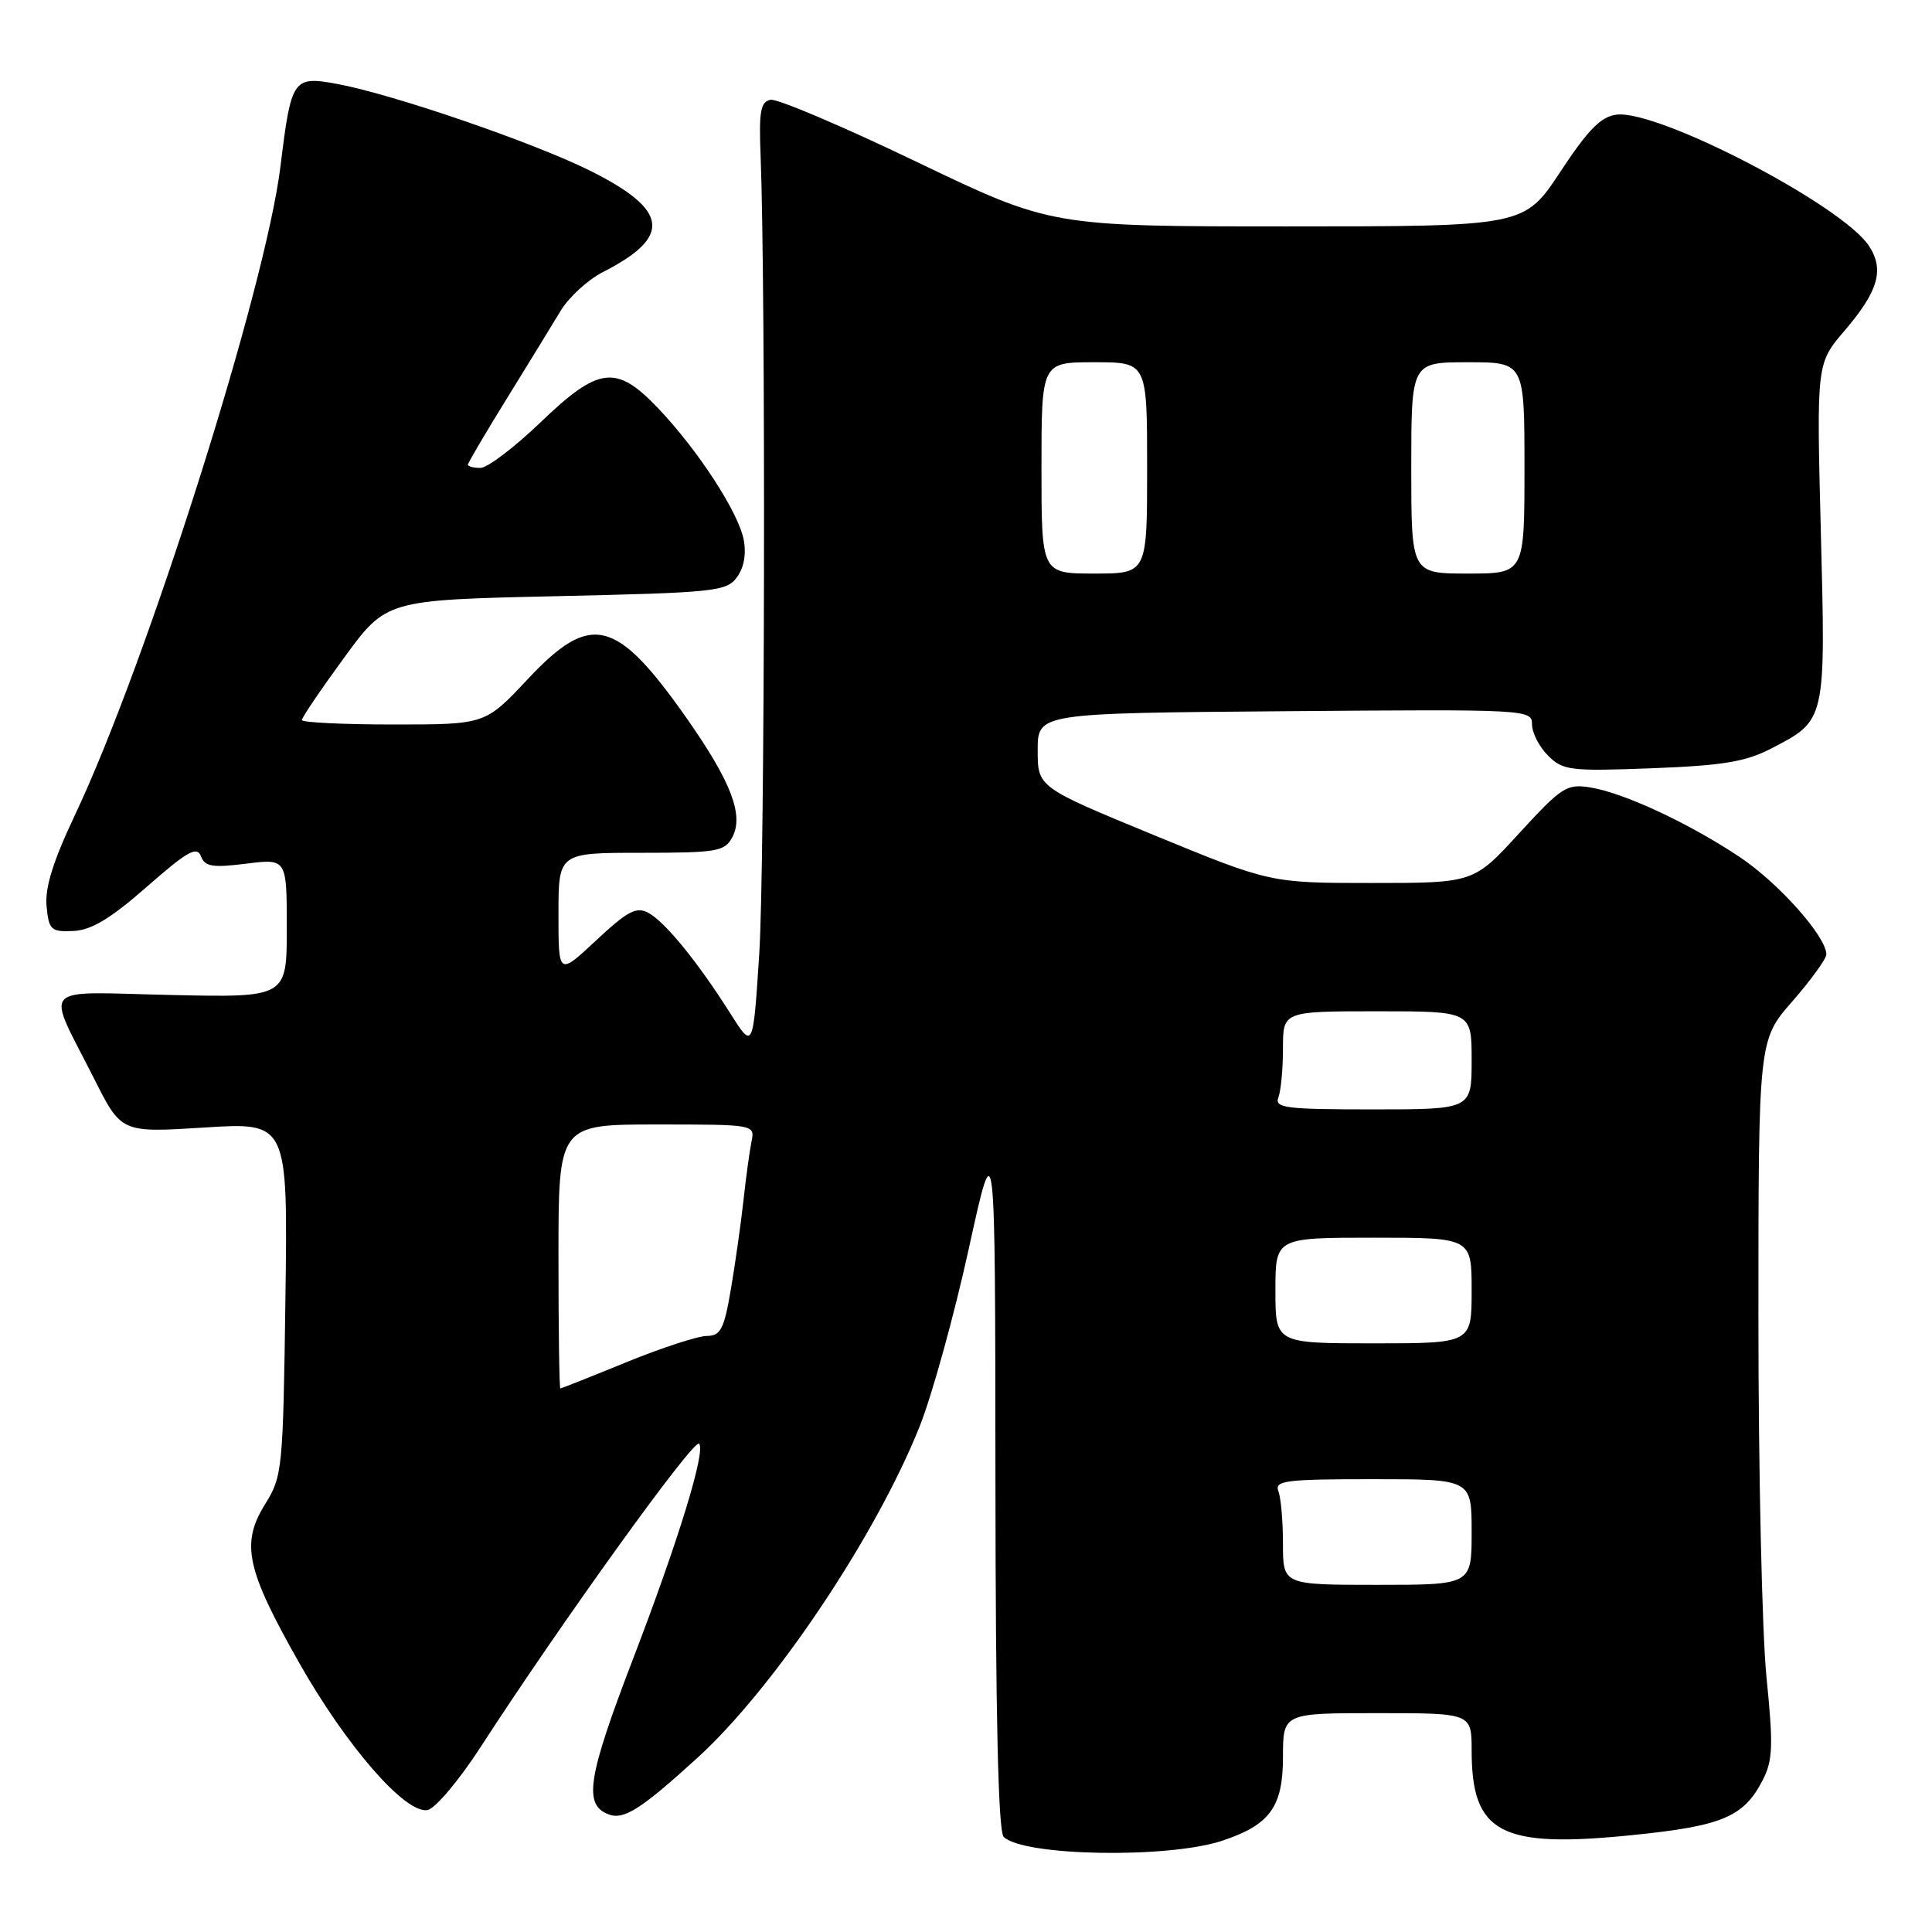 <?xml version="1.0" encoding="UTF-8" standalone="no"?>
<!DOCTYPE svg PUBLIC "-//W3C//DTD SVG 1.1//EN" "http://www.w3.org/Graphics/SVG/1.1/DTD/svg11.dtd" >
<svg xmlns="http://www.w3.org/2000/svg" xmlns:xlink="http://www.w3.org/1999/xlink" version="1.1" viewBox="0 0 256 256">
 <g >
 <path fill="currentColor"
d=" M 162.00 243.89 C 168.28 241.79 170.00 239.40 170.00 232.83 C 170.00 227.00 170.00 227.00 182.50 227.00 C 195.00 227.00 195.00 227.00 195.00 231.95 C 195.00 242.94 198.83 244.95 216.39 243.15 C 228.20 241.95 231.05 240.75 233.55 235.91 C 234.91 233.26 234.99 231.39 234.07 222.25 C 233.48 216.42 233.00 195.04 233.00 174.74 C 233.00 137.82 233.00 137.82 237.50 132.68 C 239.97 129.85 242.00 127.05 242.00 126.46 C 242.00 124.10 235.62 116.94 230.46 113.52 C 223.70 109.03 215.17 105.06 210.72 104.34 C 207.60 103.84 206.93 104.27 201.31 110.40 C 195.27 117.00 195.27 117.00 181.80 117.00 C 168.33 117.00 168.33 117.00 152.91 110.66 C 137.50 104.31 137.50 104.31 137.50 99.41 C 137.50 94.50 137.50 94.50 170.25 94.24 C 202.49 93.98 203.00 94.00 203.00 95.99 C 203.00 97.09 203.95 98.95 205.12 100.12 C 207.09 102.09 208.04 102.21 218.87 101.80 C 228.26 101.44 231.31 100.94 234.68 99.19 C 241.96 95.43 241.92 95.60 241.27 70.48 C 240.70 48.17 240.70 48.17 244.38 43.86 C 248.89 38.59 249.72 35.75 247.65 32.59 C 244.13 27.21 219.78 14.54 214.22 15.19 C 212.15 15.43 210.46 17.14 206.76 22.75 C 201.98 30.00 201.98 30.00 170.63 30.00 C 139.29 30.00 139.29 30.00 121.49 21.46 C 111.71 16.76 102.98 13.05 102.10 13.22 C 100.78 13.48 100.55 14.77 100.78 20.52 C 101.47 38.07 101.35 114.82 100.61 126.28 C 99.79 139.07 99.79 139.07 96.77 134.28 C 92.46 127.47 88.11 122.13 85.90 120.95 C 84.32 120.10 83.15 120.72 79.00 124.60 C 74.00 129.27 74.00 129.27 74.00 121.14 C 74.00 113.00 74.00 113.00 84.96 113.00 C 94.99 113.00 96.02 112.83 97.03 110.95 C 98.59 108.03 96.89 103.59 91.01 95.20 C 81.64 81.87 78.31 81.05 69.92 90.00 C 64.30 96.00 64.30 96.00 52.15 96.00 C 45.47 96.00 40.00 95.73 40.00 95.41 C 40.00 95.08 42.51 91.37 45.59 87.16 C 51.18 79.50 51.18 79.50 73.67 79.00 C 94.69 78.53 96.26 78.37 97.64 76.50 C 98.58 75.23 98.91 73.40 98.54 71.50 C 97.82 67.84 92.49 59.65 87.21 54.10 C 81.65 48.26 79.35 48.54 71.58 56.00 C 68.14 59.30 64.58 62.00 63.67 62.00 C 62.75 62.00 62.00 61.81 62.00 61.57 C 62.00 61.34 64.32 57.40 67.15 52.82 C 69.98 48.25 73.18 43.02 74.27 41.21 C 75.36 39.40 77.88 37.08 79.87 36.06 C 89.08 31.37 88.64 27.84 78.21 22.63 C 70.74 18.90 52.09 12.50 44.72 11.13 C 38.82 10.04 38.59 10.38 37.17 22.00 C 35.19 38.23 19.47 87.85 9.90 108.06 C 7.03 114.12 5.94 117.64 6.17 120.06 C 6.47 123.24 6.75 123.49 9.73 123.36 C 12.11 123.25 14.65 121.72 19.47 117.49 C 24.80 112.81 26.09 112.08 26.62 113.44 C 27.15 114.84 28.14 115.00 32.63 114.44 C 38.00 113.77 38.00 113.77 38.00 122.97 C 38.00 132.18 38.00 132.18 22.62 131.84 C 4.88 131.45 6.04 130.18 12.48 142.95 C 16.08 150.10 16.08 150.10 27.11 149.40 C 38.14 148.71 38.14 148.71 37.82 172.10 C 37.51 194.70 37.42 195.63 35.13 199.31 C 31.89 204.52 32.62 207.93 39.60 220.26 C 45.92 231.42 53.73 240.38 56.65 239.84 C 57.67 239.65 60.83 235.90 63.68 231.50 C 74.28 215.12 91.93 190.60 92.63 191.29 C 93.55 192.22 89.93 204.04 83.92 219.71 C 77.85 235.53 77.28 239.13 80.63 240.41 C 82.66 241.19 84.93 239.74 92.48 232.86 C 102.61 223.60 116.06 203.54 121.86 189.00 C 123.50 184.88 126.43 174.30 128.36 165.50 C 131.87 149.50 131.87 149.50 131.90 195.91 C 131.92 227.29 132.27 242.67 132.99 243.39 C 135.56 245.96 154.83 246.30 162.00 243.89 Z  M 170.00 204.58 C 170.00 201.60 169.73 198.45 169.39 197.58 C 168.86 196.19 170.35 196.00 181.89 196.00 C 195.00 196.00 195.00 196.00 195.00 203.00 C 195.00 210.00 195.00 210.00 182.50 210.00 C 170.00 210.00 170.00 210.00 170.00 204.58 Z  M 74.00 166.50 C 74.00 149.00 74.00 149.00 87.02 149.00 C 99.99 149.00 100.04 149.01 99.58 151.25 C 99.33 152.49 98.85 155.97 98.52 159.00 C 98.19 162.03 97.44 167.31 96.86 170.75 C 95.94 176.14 95.50 177.00 93.65 177.02 C 92.47 177.03 87.67 178.59 83.00 180.50 C 78.33 182.41 74.39 183.97 74.25 183.98 C 74.11 183.99 74.00 176.12 74.00 166.50 Z  M 169.00 171.00 C 169.00 164.00 169.00 164.00 182.00 164.00 C 195.00 164.00 195.00 164.00 195.00 171.00 C 195.00 178.00 195.00 178.00 182.00 178.00 C 169.00 178.00 169.00 178.00 169.00 171.00 Z  M 169.39 145.42 C 169.73 144.55 170.00 141.62 170.00 138.92 C 170.00 134.00 170.00 134.00 182.50 134.00 C 195.00 134.00 195.00 134.00 195.00 140.50 C 195.00 147.00 195.00 147.00 181.89 147.00 C 170.35 147.00 168.86 146.81 169.39 145.42 Z  M 138.00 62.00 C 138.00 48.00 138.00 48.00 145.00 48.00 C 152.00 48.00 152.00 48.00 152.00 62.00 C 152.00 76.00 152.00 76.00 145.00 76.00 C 138.00 76.00 138.00 76.00 138.00 62.00 Z  M 187.00 62.00 C 187.00 48.00 187.00 48.00 194.50 48.00 C 202.00 48.00 202.00 48.00 202.00 62.00 C 202.00 76.00 202.00 76.00 194.50 76.00 C 187.00 76.00 187.00 76.00 187.00 62.00 Z "/>
</g>
</svg>